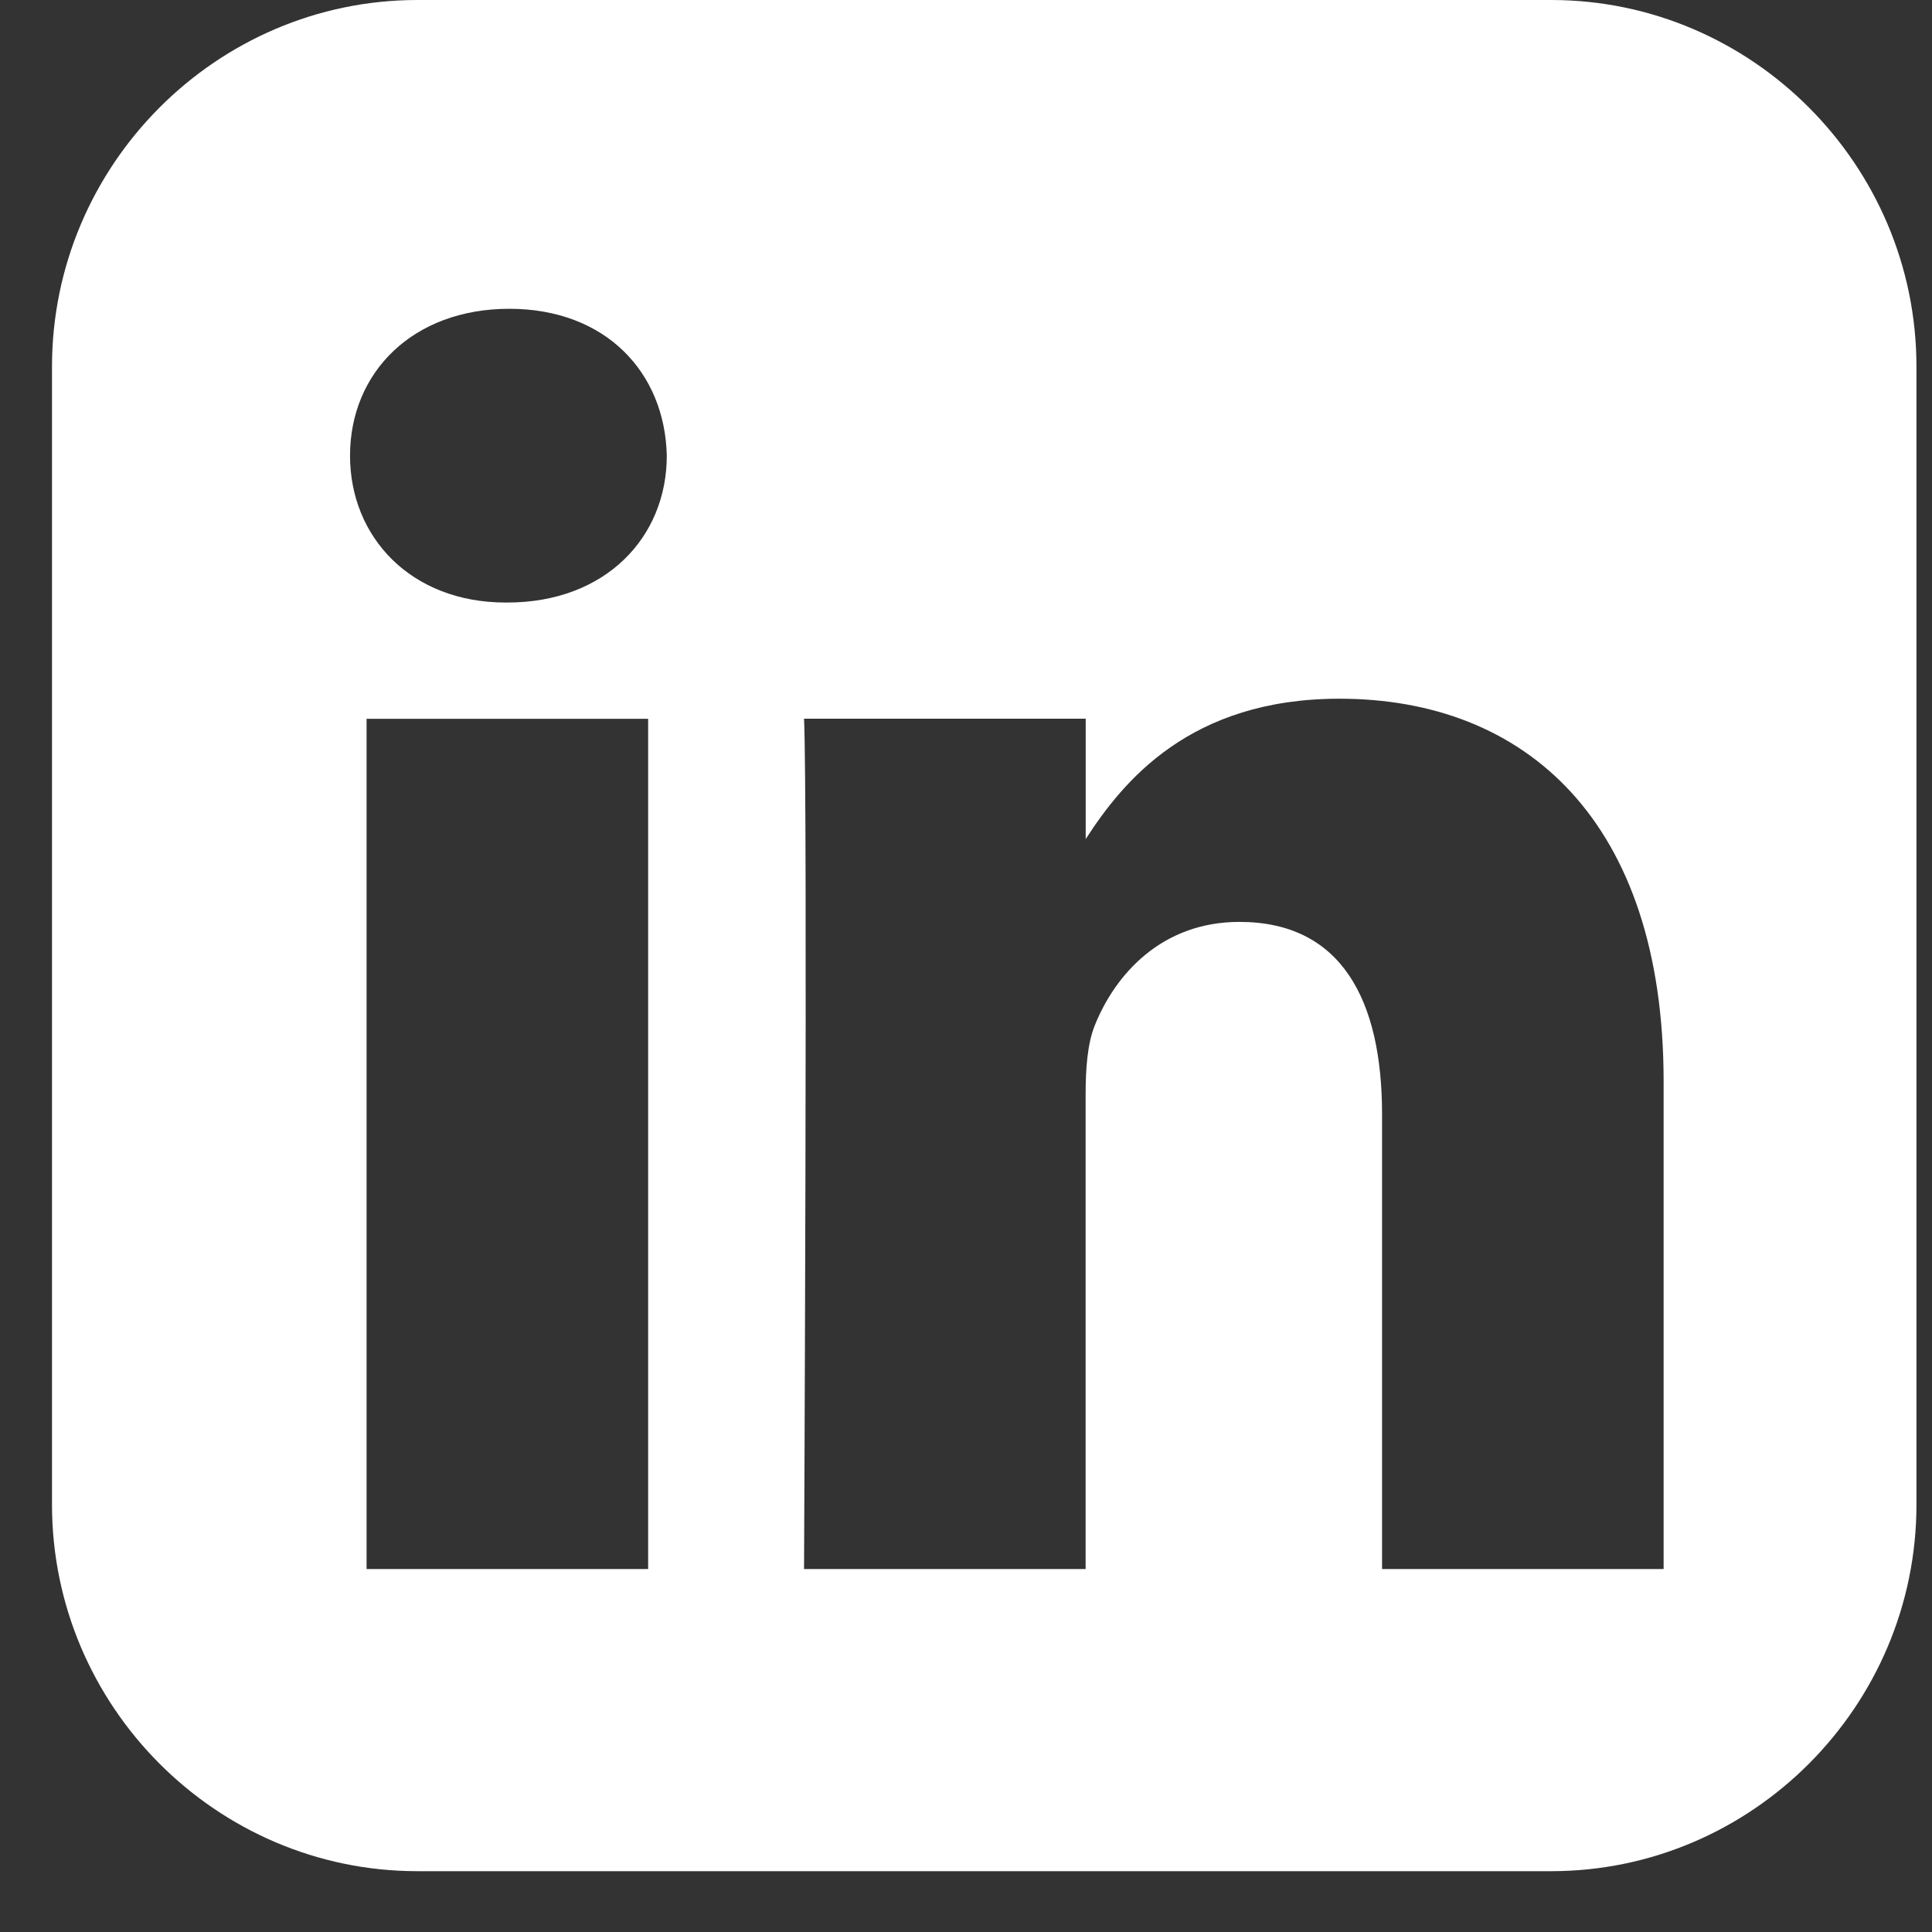 <svg width="23" height="23" viewBox="0 0 23 23" fill="none" xmlns="http://www.w3.org/2000/svg">
<rect x="0" y="0" width="23" height="23" fill="#333333" stroke="none"/>
<path d="M4.969 0C2.577 0 0.619 1.965 0.619 4.365V17.912C0.619 20.312 2.577 22.276 4.969 22.276H18.466C20.858 22.276 22.815 20.312 22.815 17.912V4.365C22.815 1.965 20.858 0 18.466 0H4.969ZM6.063 3.676C7.209 3.676 7.916 4.432 7.938 5.425C7.938 6.396 7.209 7.173 6.04 7.173H6.019C4.894 7.173 4.167 6.396 4.167 5.425C4.167 4.432 4.916 3.676 6.063 3.676ZM15.946 8.318C18.152 8.318 19.805 9.765 19.805 12.874V18.679H16.453V13.264C16.453 11.903 15.968 10.975 14.755 10.975C13.829 10.975 13.277 11.6 13.034 12.205C12.946 12.421 12.924 12.723 12.924 13.025V18.679H9.572C9.572 18.679 9.616 9.506 9.572 8.556H12.925V9.989C13.37 9.3 14.167 8.318 15.946 8.318ZM4.364 8.557H7.716V18.679H4.364V8.557Z" fill="white"/>
</svg>
